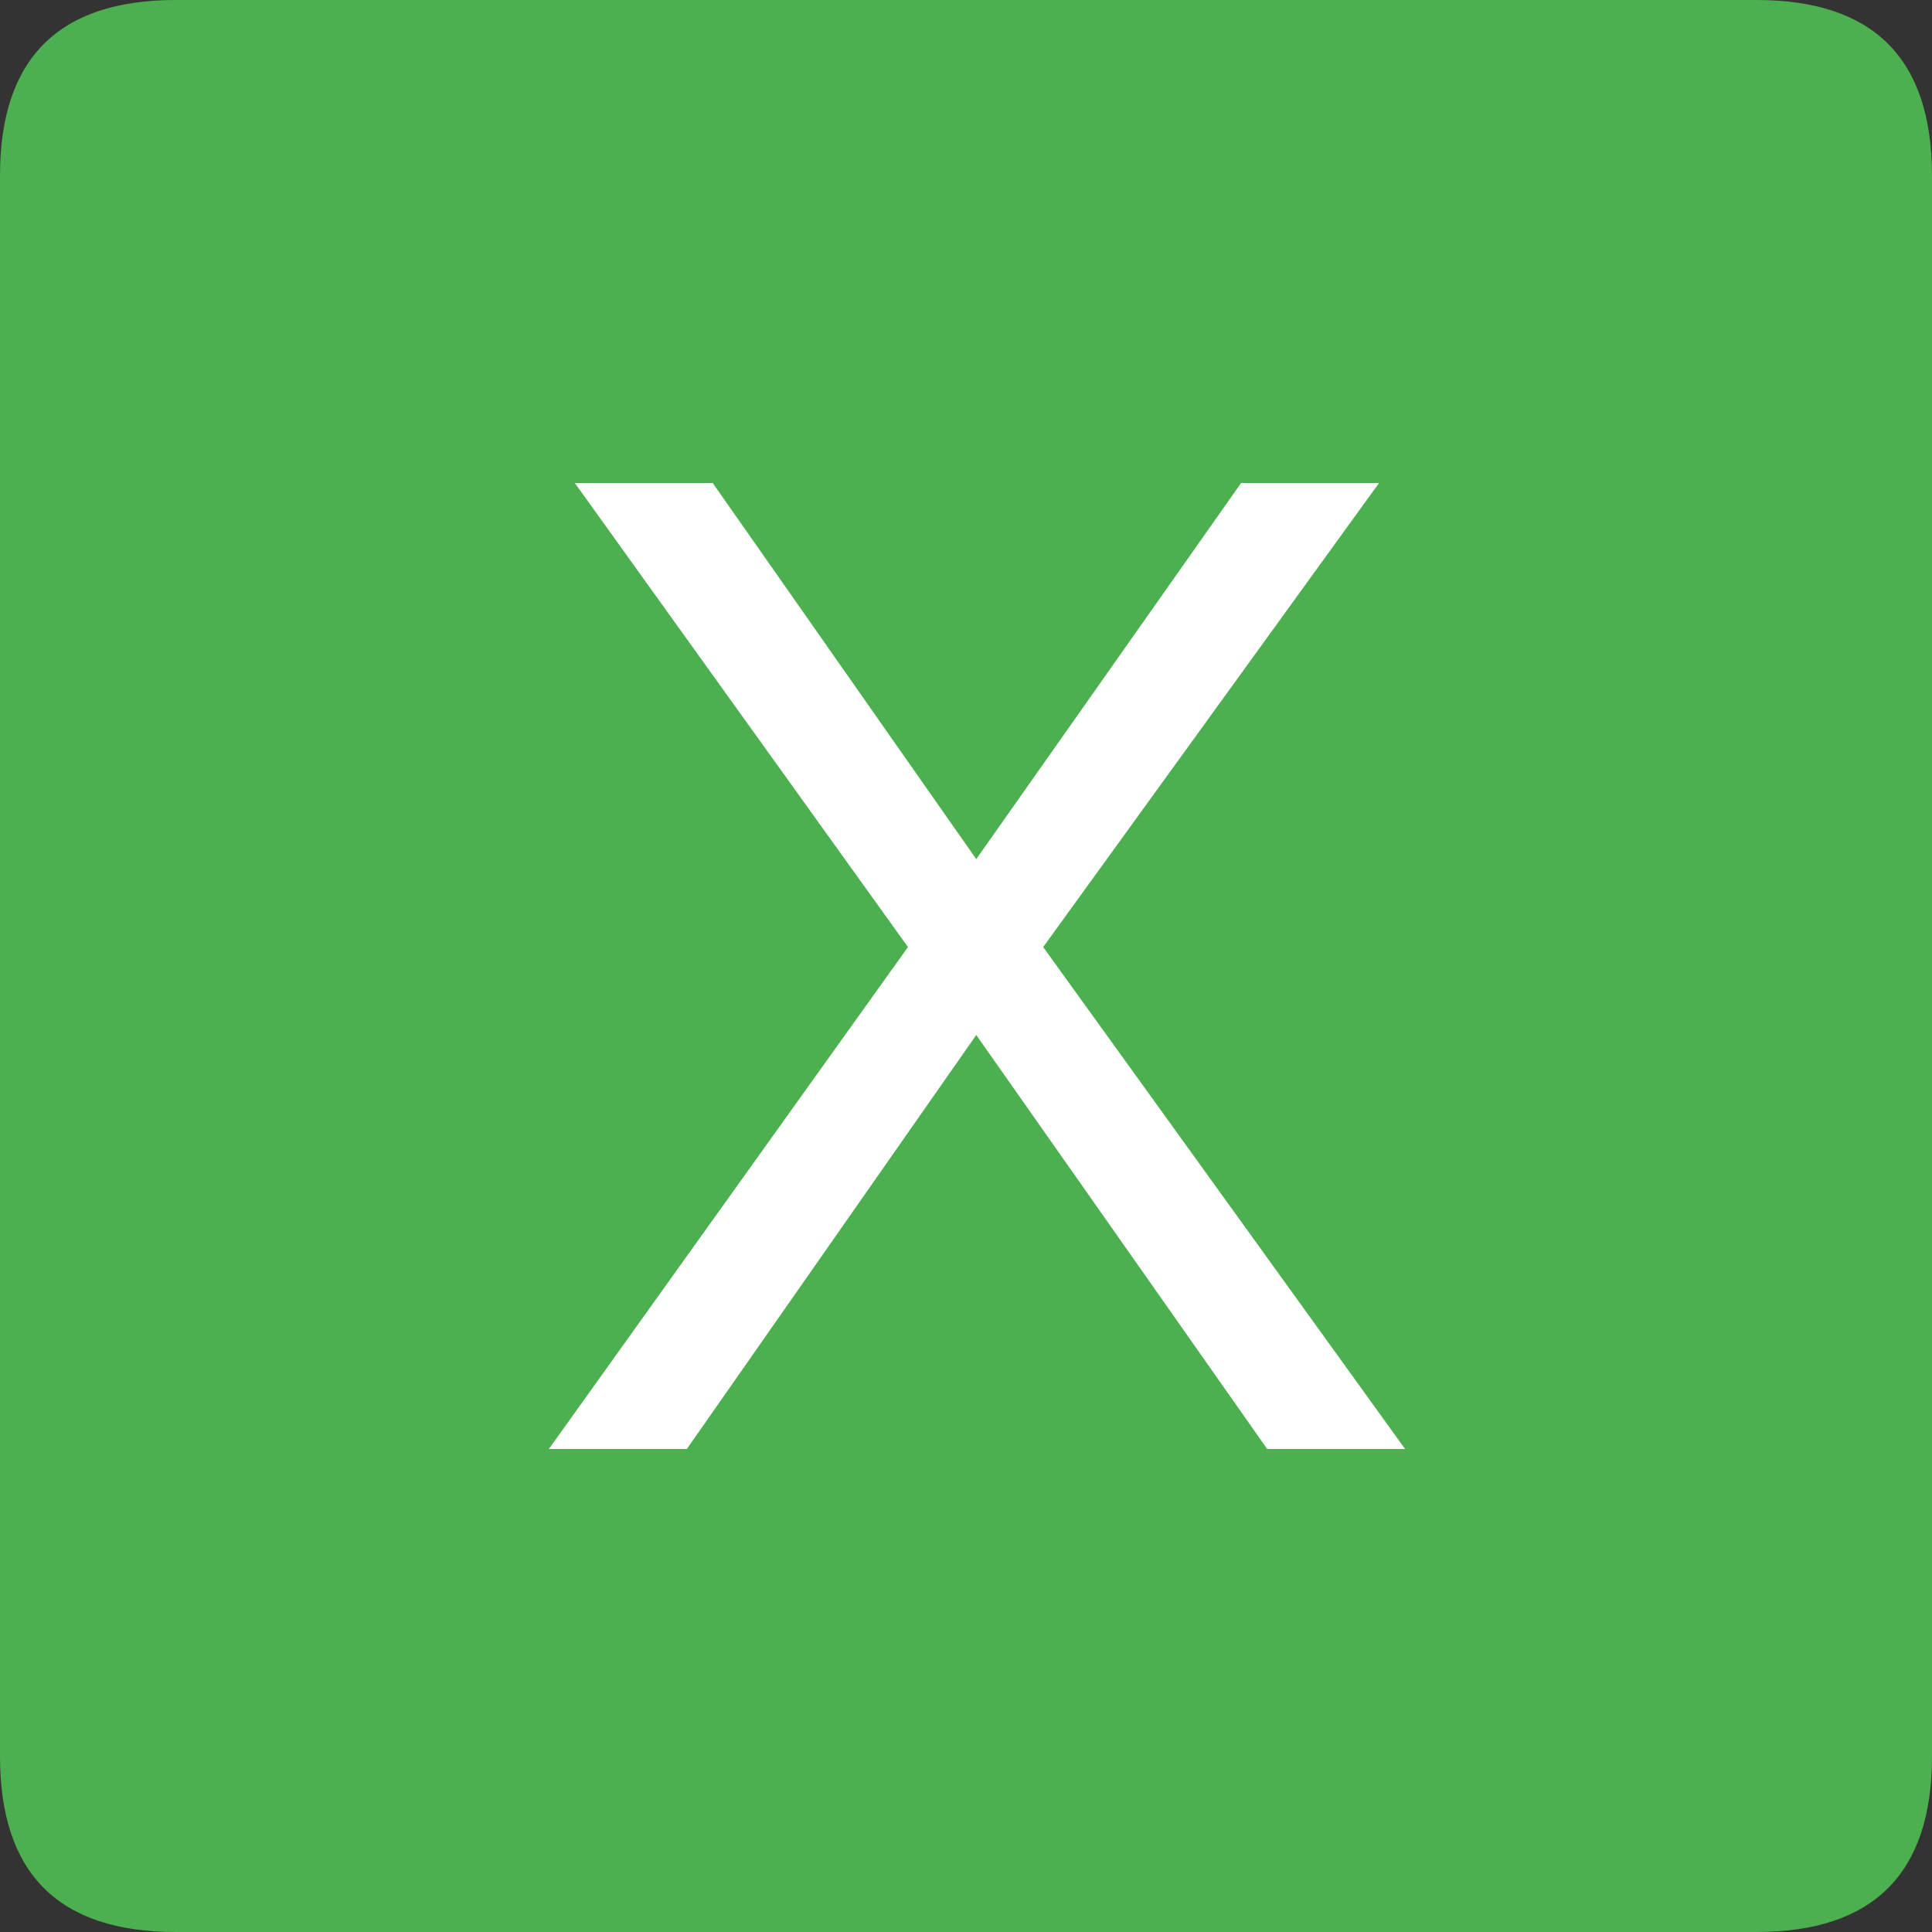 <svg class="icon" style="width: 1em;height: 1em;vertical-align: middle;fill: currentColor;overflow: hidden;" viewBox="0 0 1024 1024" version="1.1" xmlns="http://www.w3.org/2000/svg" ><rect x="0" y="0" width="1024" height="1024" fill="#333333" stroke="none"/><path d="M0 0m93.091 0l837.818 0q93.091 0 93.091 93.091l0 837.818q0 93.091-93.091 93.091l-837.818 0q-93.091 0-93.091-93.091l0-837.818q0-93.091 93.091-93.091Z" fill="#4CB050" ></path><path d="M364.032 768l153.402-219.427L671.628 768H744.727L552.902 501.958 730.915 256H657.804L517.434 455.354 377.74 256h-73.076l176.582 245.958L290.909 768z" fill="#FFFFFF" ></path></svg>